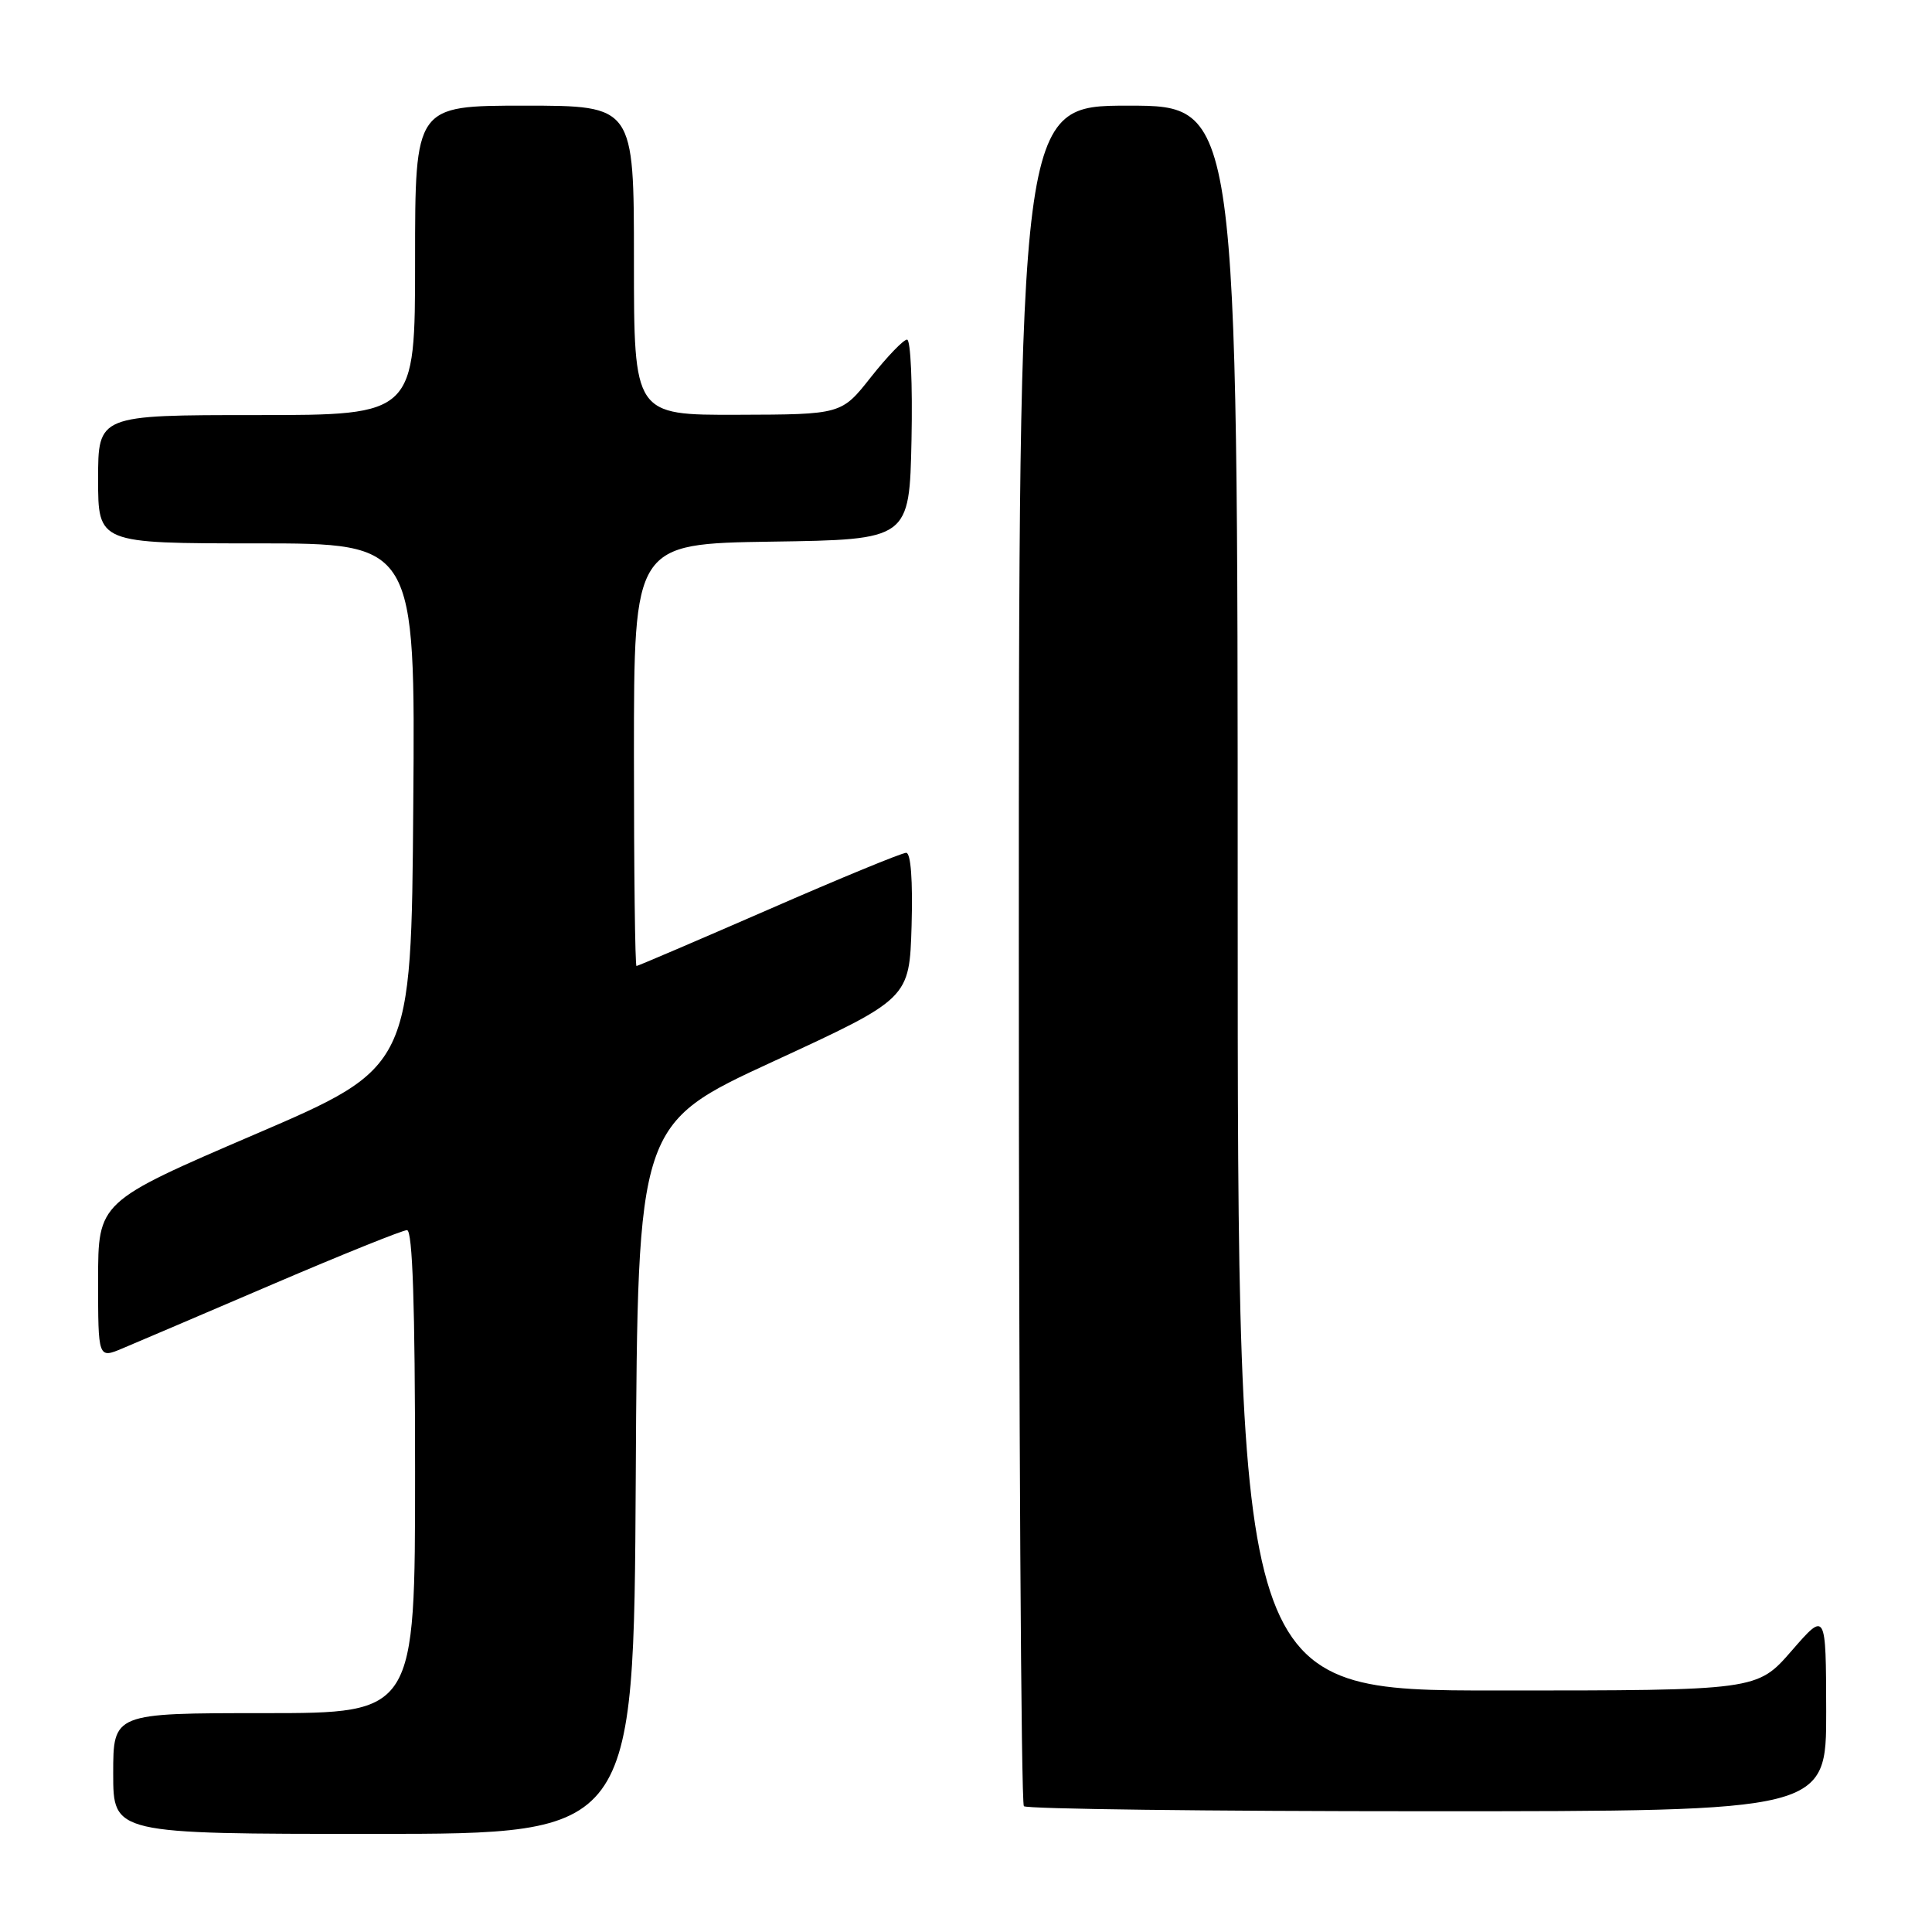 <?xml version="1.0" encoding="UTF-8" standalone="no"?>
<!DOCTYPE svg PUBLIC "-//W3C//DTD SVG 1.1//EN" "http://www.w3.org/Graphics/SVG/1.1/DTD/svg11.dtd" >
<svg xmlns="http://www.w3.org/2000/svg" xmlns:xlink="http://www.w3.org/1999/xlink" version="1.1" viewBox="0 0 256 256">
 <g >
 <path fill="currentColor"
d=" M 84.24 195.97 C 84.50 148.93 84.50 148.93 102.50 140.63 C 120.50 132.32 120.50 132.32 120.79 122.66 C 120.96 116.66 120.69 113.00 120.07 113.00 C 119.51 113.00 111.32 116.37 101.87 120.50 C 92.41 124.62 84.52 128.00 84.34 128.00 C 84.15 128.00 84.00 115.41 84.00 100.02 C 84.00 72.05 84.00 72.05 102.25 71.77 C 120.50 71.50 120.50 71.50 120.78 58.25 C 120.93 50.96 120.67 45.00 120.19 45.00 C 119.72 45.00 117.57 47.23 115.41 49.96 C 111.50 54.92 111.50 54.92 97.75 54.96 C 84.00 55.00 84.00 55.00 84.00 34.50 C 84.00 14.00 84.00 14.00 69.50 14.00 C 55.00 14.00 55.00 14.00 55.00 34.50 C 55.00 55.00 55.00 55.00 34.00 55.00 C 13.00 55.00 13.00 55.00 13.00 63.50 C 13.00 72.00 13.00 72.00 34.01 72.00 C 55.03 72.00 55.03 72.00 54.76 106.70 C 54.50 141.41 54.50 141.41 33.75 150.32 C 13.00 159.24 13.00 159.24 13.00 169.63 C 13.00 180.03 13.00 180.03 16.25 178.66 C 18.04 177.91 27.01 174.08 36.18 170.15 C 45.36 166.22 53.35 163.00 53.93 163.00 C 54.67 163.00 55.00 173.03 55.00 195.00 C 55.00 227.00 55.00 227.00 35.00 227.00 C 15.00 227.00 15.00 227.00 15.00 235.00 C 15.00 243.00 15.00 243.00 49.49 243.00 C 83.98 243.00 83.98 243.00 84.24 195.97 Z  M 241.98 226.75 C 241.95 213.50 241.95 213.50 237.39 218.75 C 232.82 224.00 232.82 224.00 198.41 224.00 C 164.00 224.00 164.00 224.00 164.00 119.00 C 164.00 14.00 164.00 14.00 149.50 14.00 C 135.00 14.00 135.00 14.00 135.00 126.33 C 135.00 188.12 135.30 238.97 135.67 239.33 C 136.03 239.70 160.11 240.00 189.17 240.00 C 242.00 240.00 242.00 240.00 241.98 226.75 Z "/>
</g>
</svg>